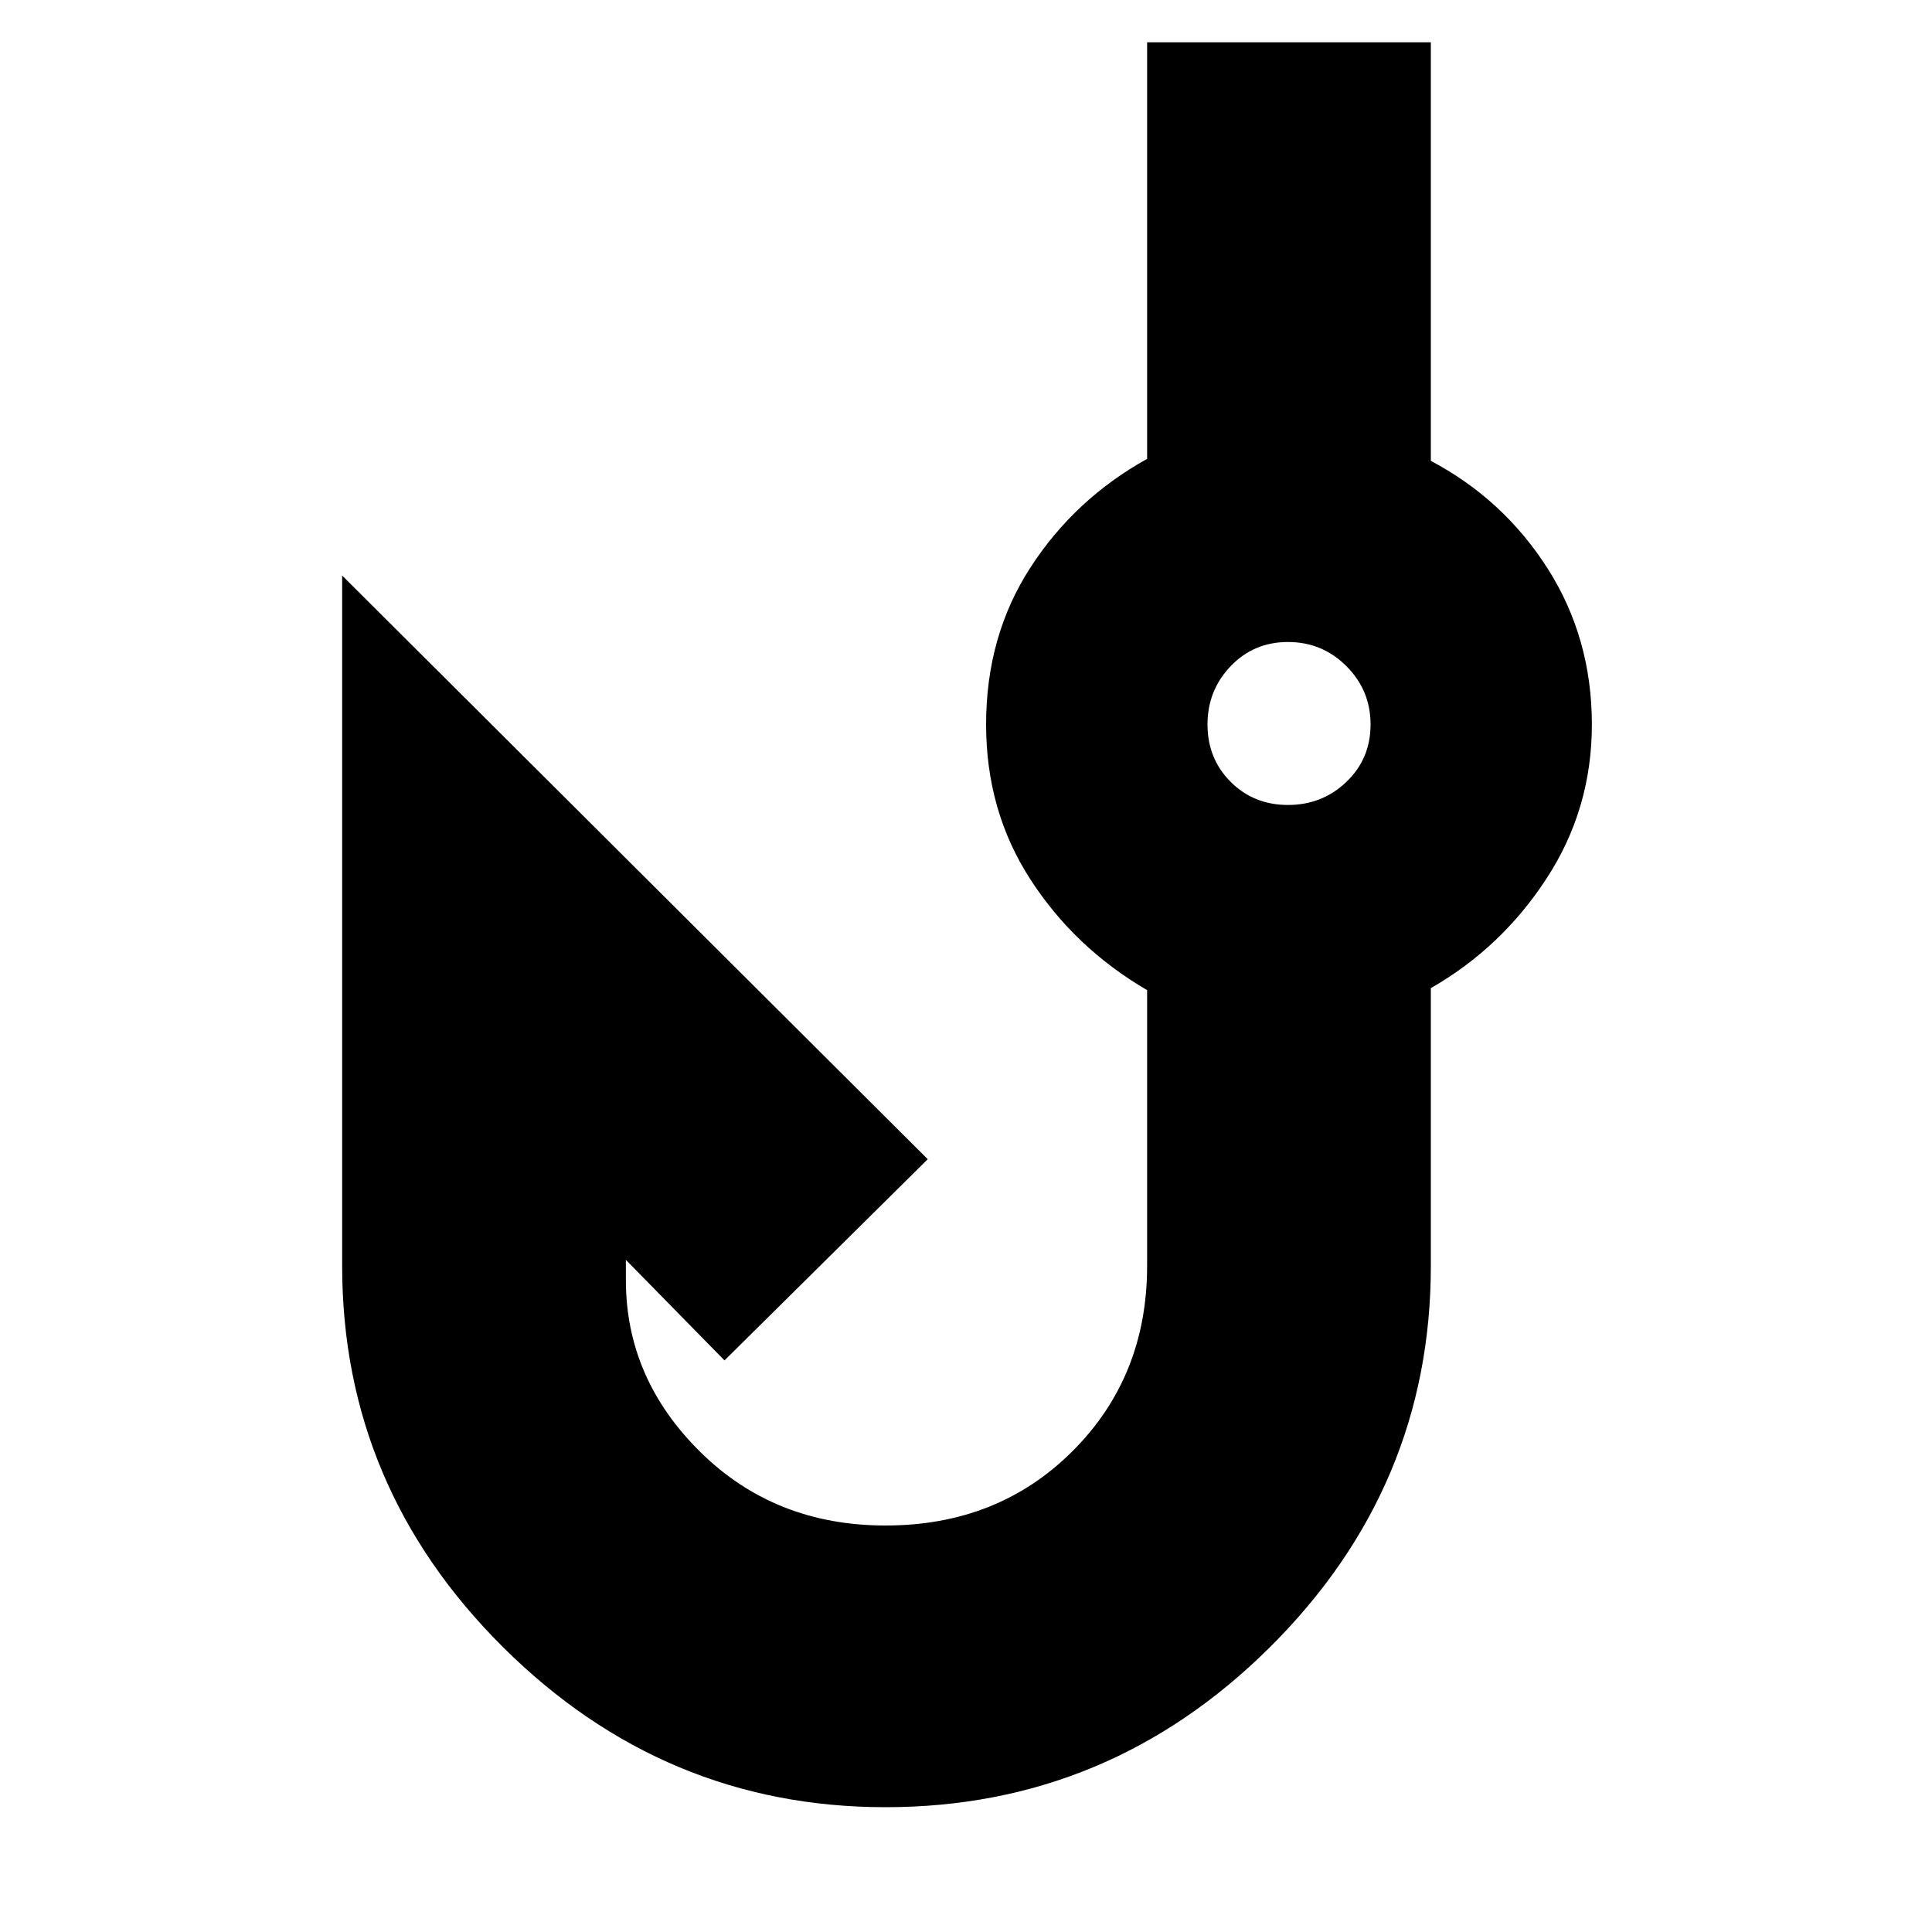<svg xmlns="http://www.w3.org/2000/svg" height="20" width="20"><path d="M9.167 18.708q-2.292 0-3.959-1.656-1.666-1.656-1.666-3.948V5.958L9.604 12 7.5 14.083l-1.021-1.041v.208q0 1.021.771 1.781.771.761 1.917.761 1.166 0 1.937-.771.771-.771.771-1.917V10.25q-.75-.438-1.208-1.146-.459-.708-.459-1.604 0-.917.459-1.625.458-.708 1.208-1.125V.438h2.937v4.333q.75.396 1.209 1.114.458.719.458 1.615 0 .875-.469 1.594-.468.718-1.198 1.135v2.875q0 2.292-1.666 3.948-1.667 1.656-3.979 1.656Zm4.166-10.375q.355 0 .605-.239.25-.24.25-.594t-.25-.604q-.25-.25-.605-.25-.354 0-.593.25-.24.25-.24.604t.24.594q.239.239.593.239Z"/></svg>